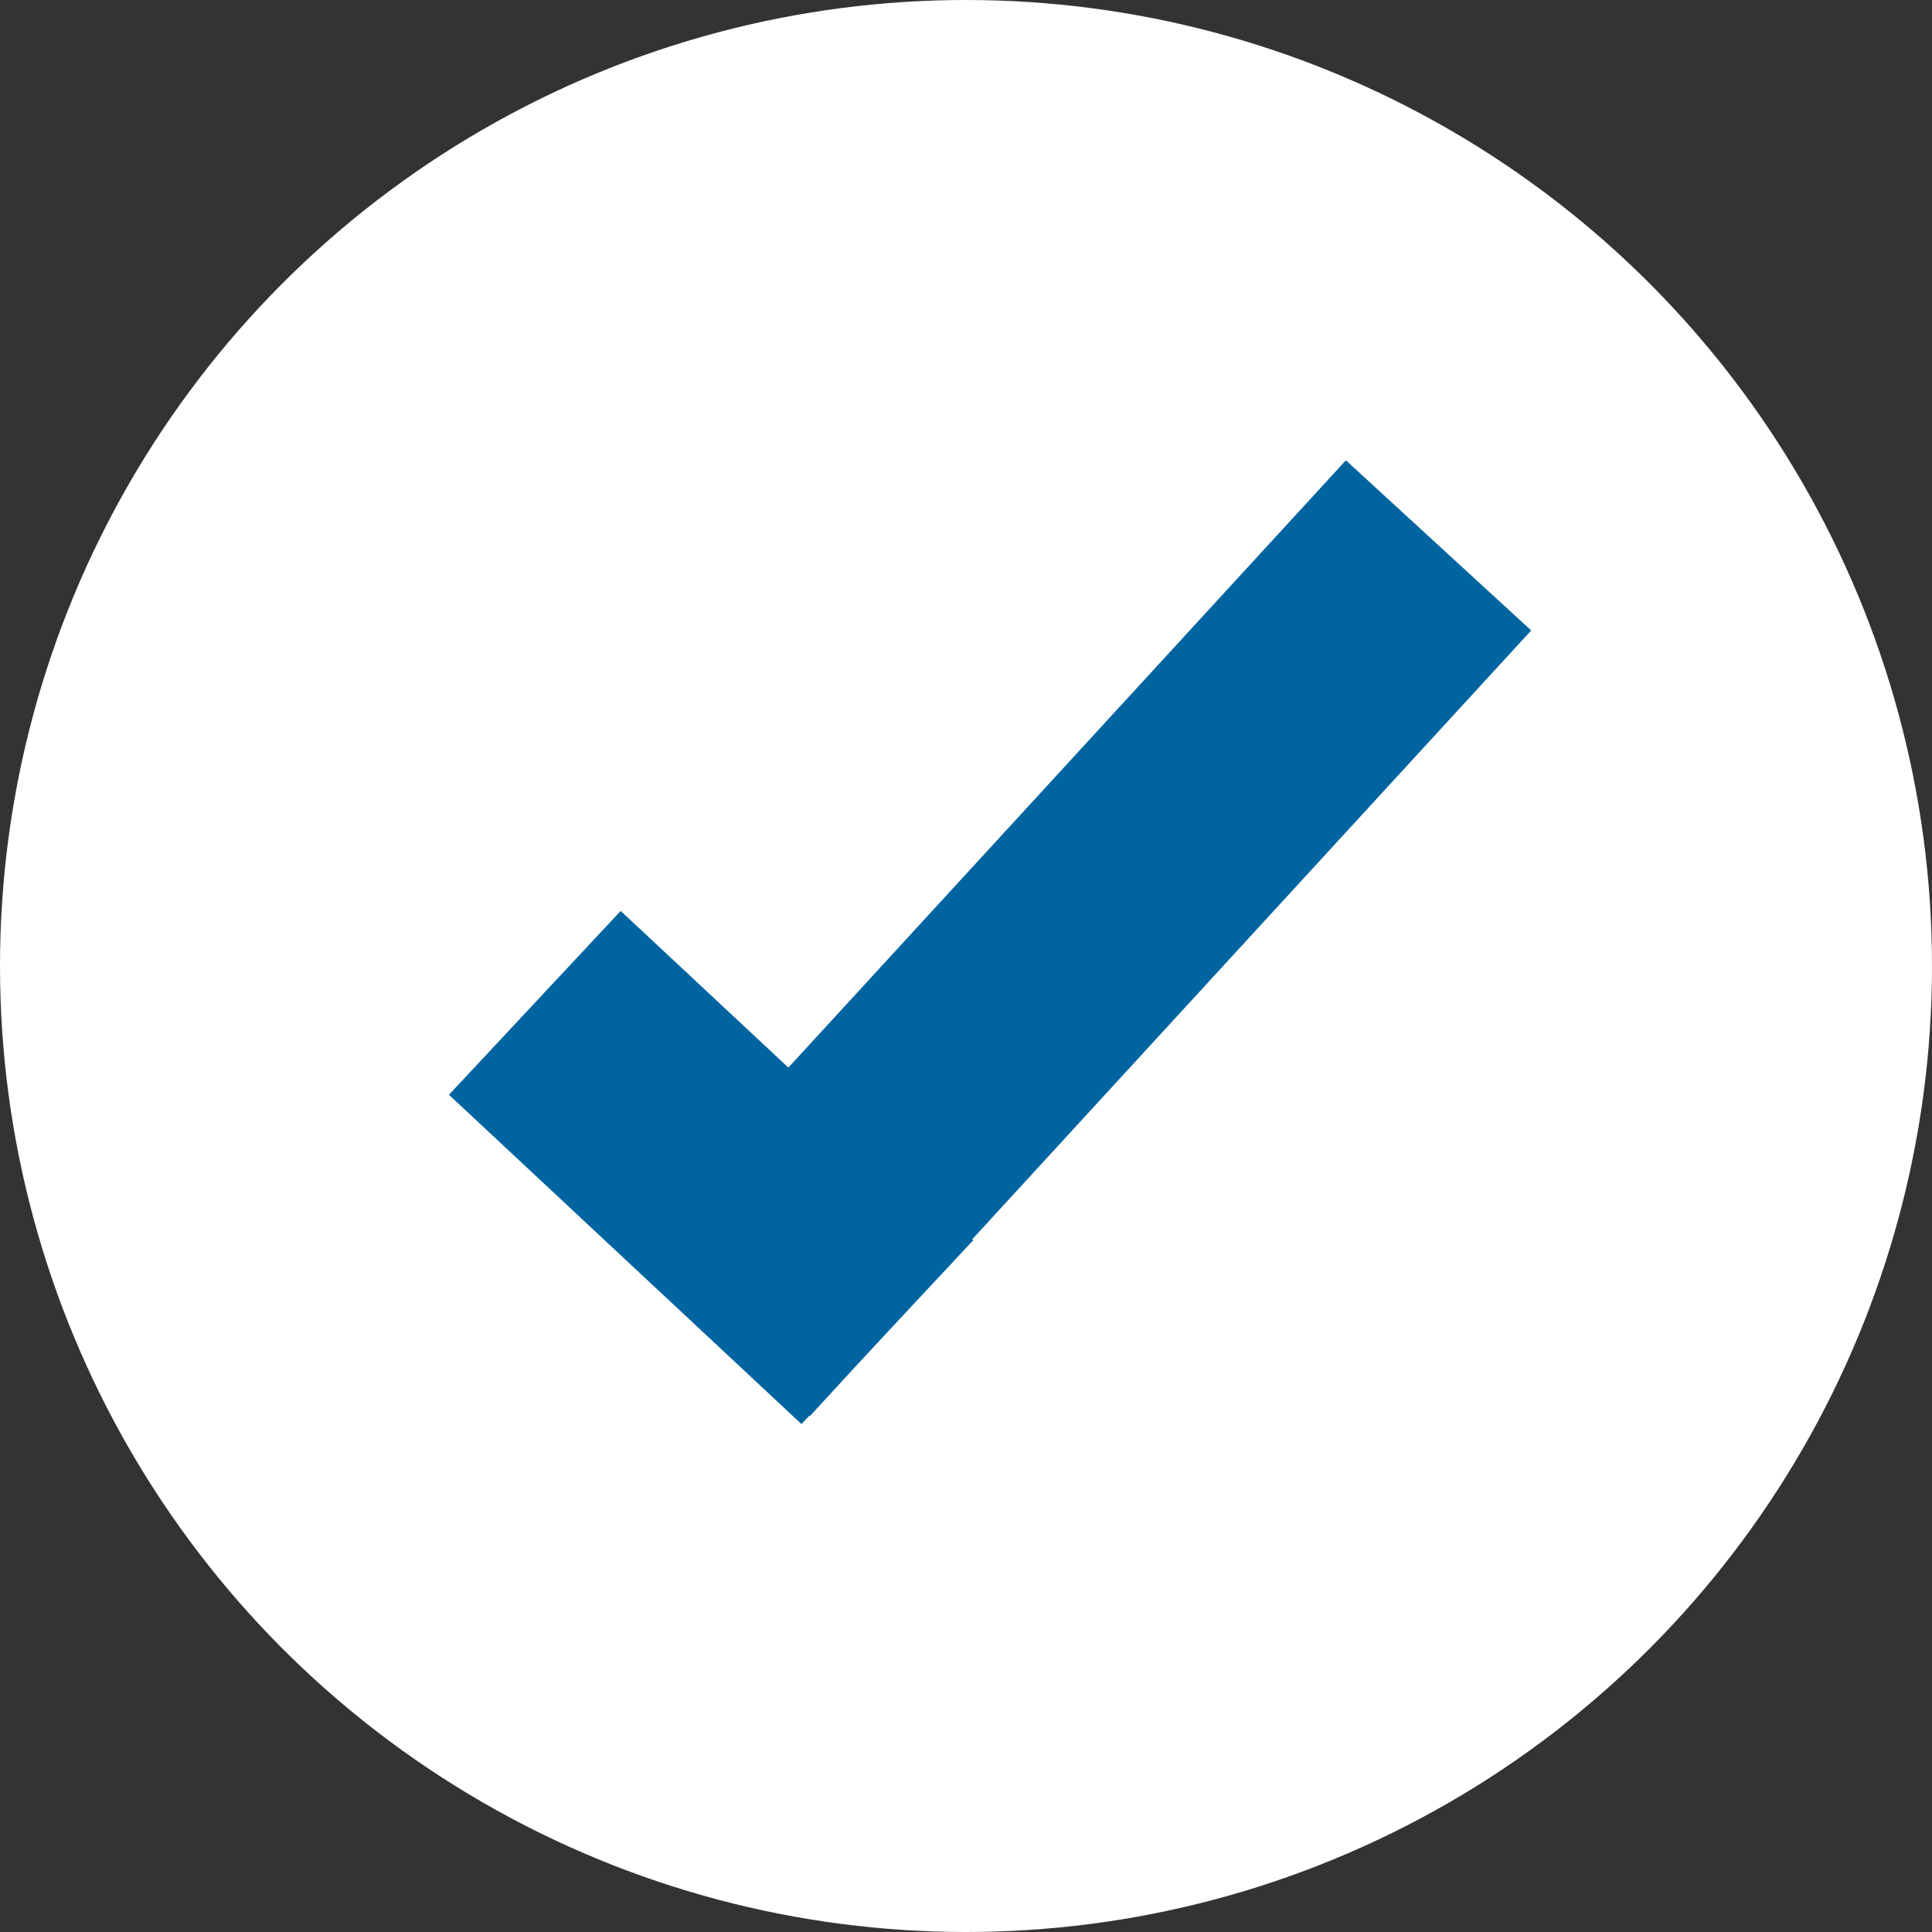 <svg width="512" height="512" viewBox="0 0 512 512" fill="none" xmlns="http://www.w3.org/2000/svg">
<rect x="0" y="0" width="512" height="512" fill="#333333" stroke="none"/>
<circle cx="256" cy="256" r="256" fill="white"/>
<rect x="165.539" y="330.18" width="282.623" height="66.668" transform="rotate(-47.446 165.539 330.18)" fill="#0064A0"/>
<rect x="164.486" y="241.406" width="127.852" height="66.668" transform="rotate(43.05 164.486 241.406)" fill="#0064A0"/>
</svg>
